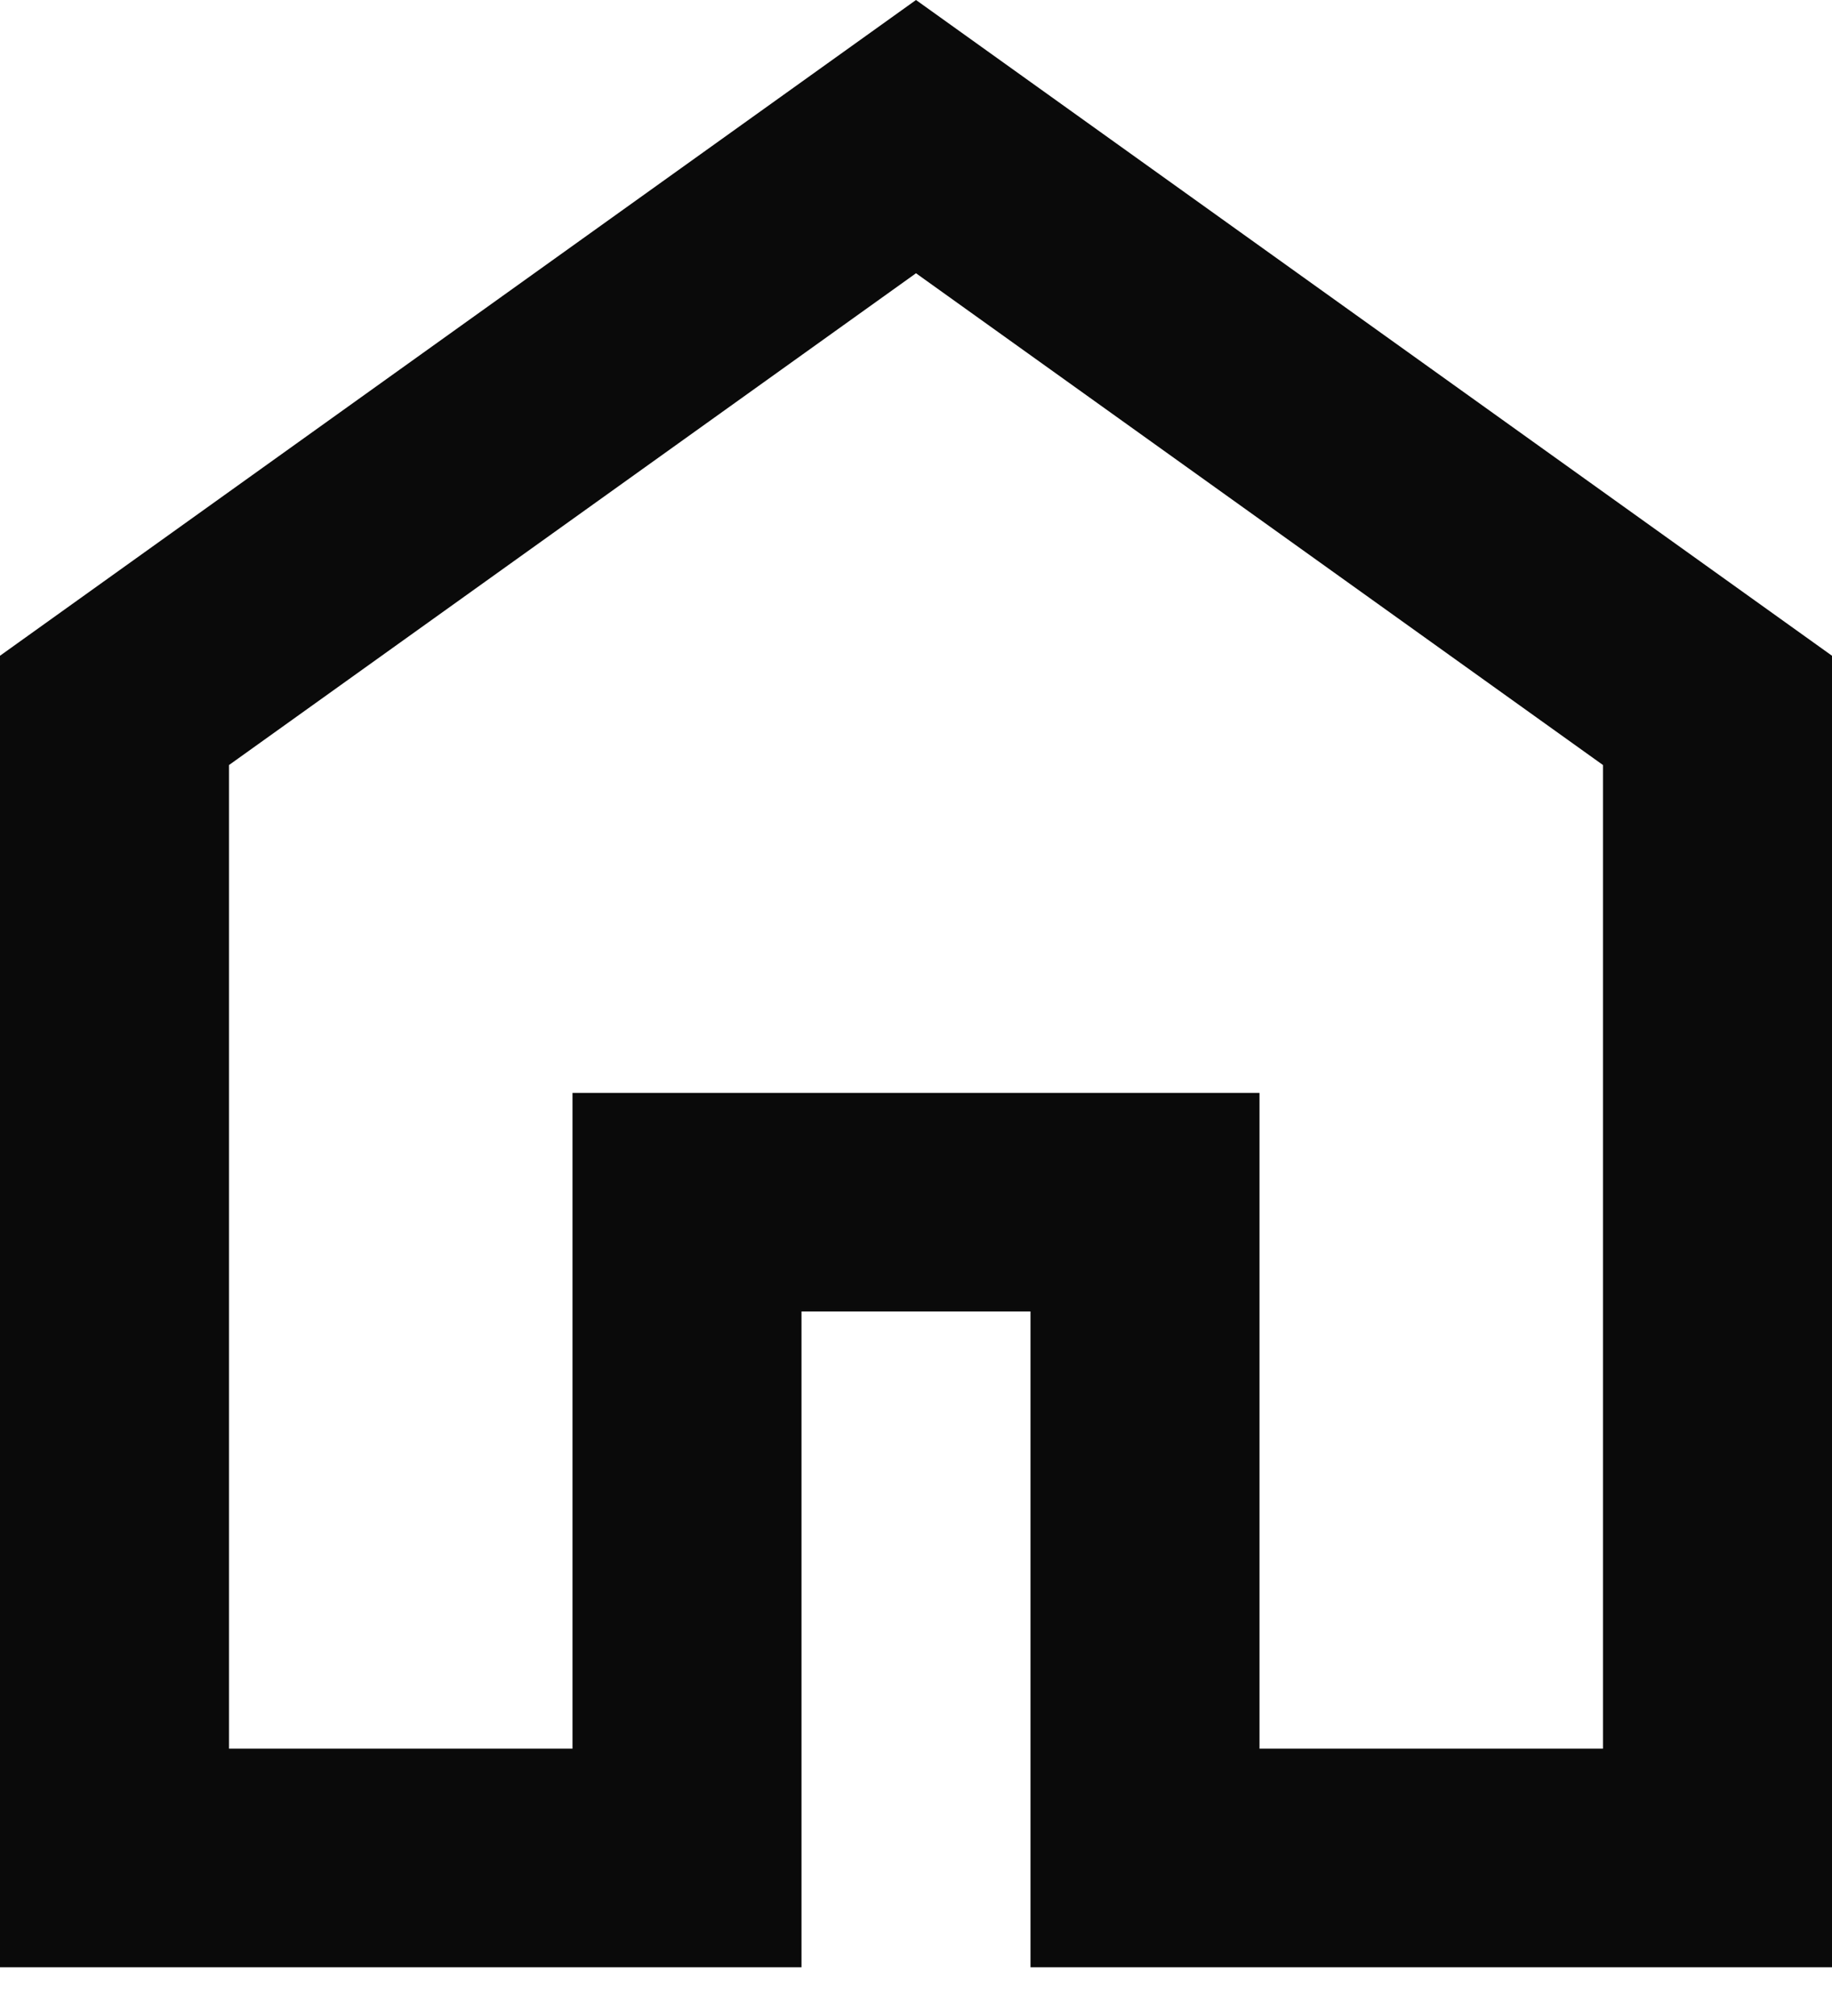 <svg width="30" height="33" viewBox="0 0 30 33" fill="none" xmlns="http://www.w3.org/2000/svg">
<path d="M3.75 28.624H9.375V17.89H20.625V28.624H26.25V12.523L15 4.473L3.75 12.523V28.624ZM0 32.202V10.734L15 0L30 10.734V32.202H16.875V21.468H13.125V32.202H0Z" fill="#0A0A0A"/>
</svg>
